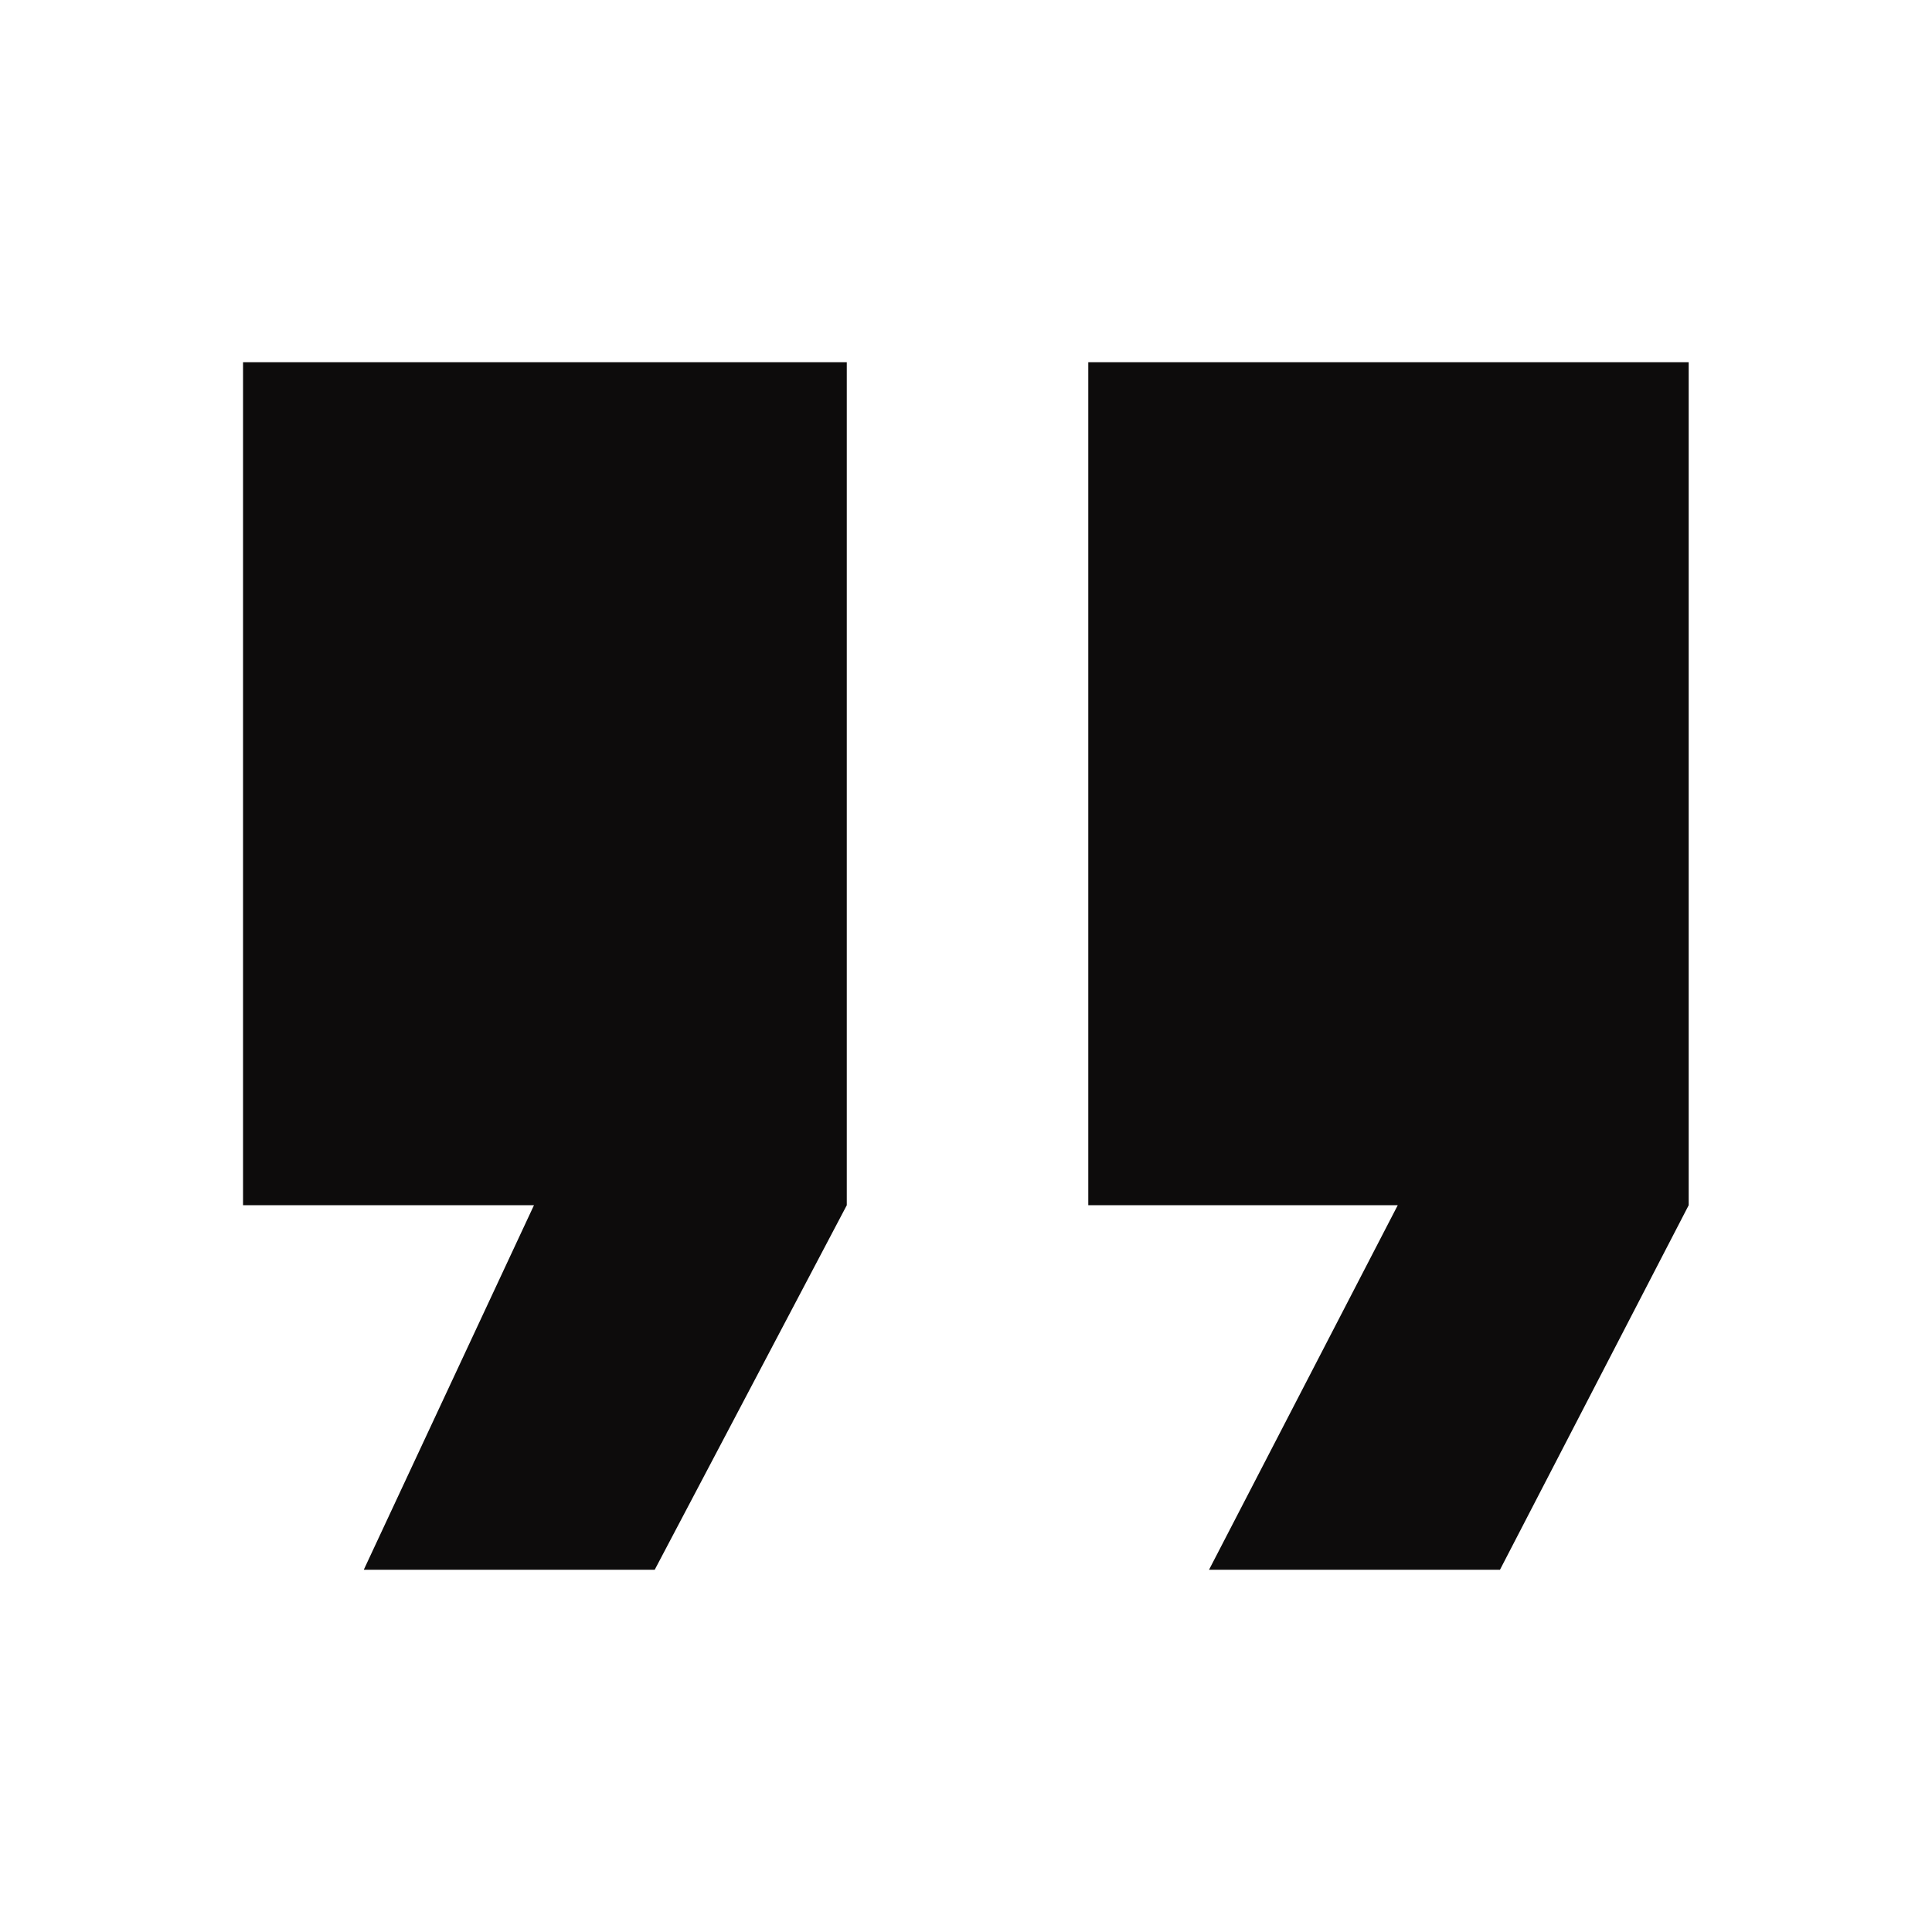 <svg width="34" height="34" viewBox="0 0 34 34" fill="none" xmlns="http://www.w3.org/2000/svg">
<path d="M6.402 27.625H11.522L14.902 21.21V6.375H4.277V21.21H9.397L6.402 27.625ZM21.277 27.625H26.397L29.718 21.21V6.375H19.152V21.21H24.598L21.277 27.625Z" fill="#0D0C0C"/>
</svg>
